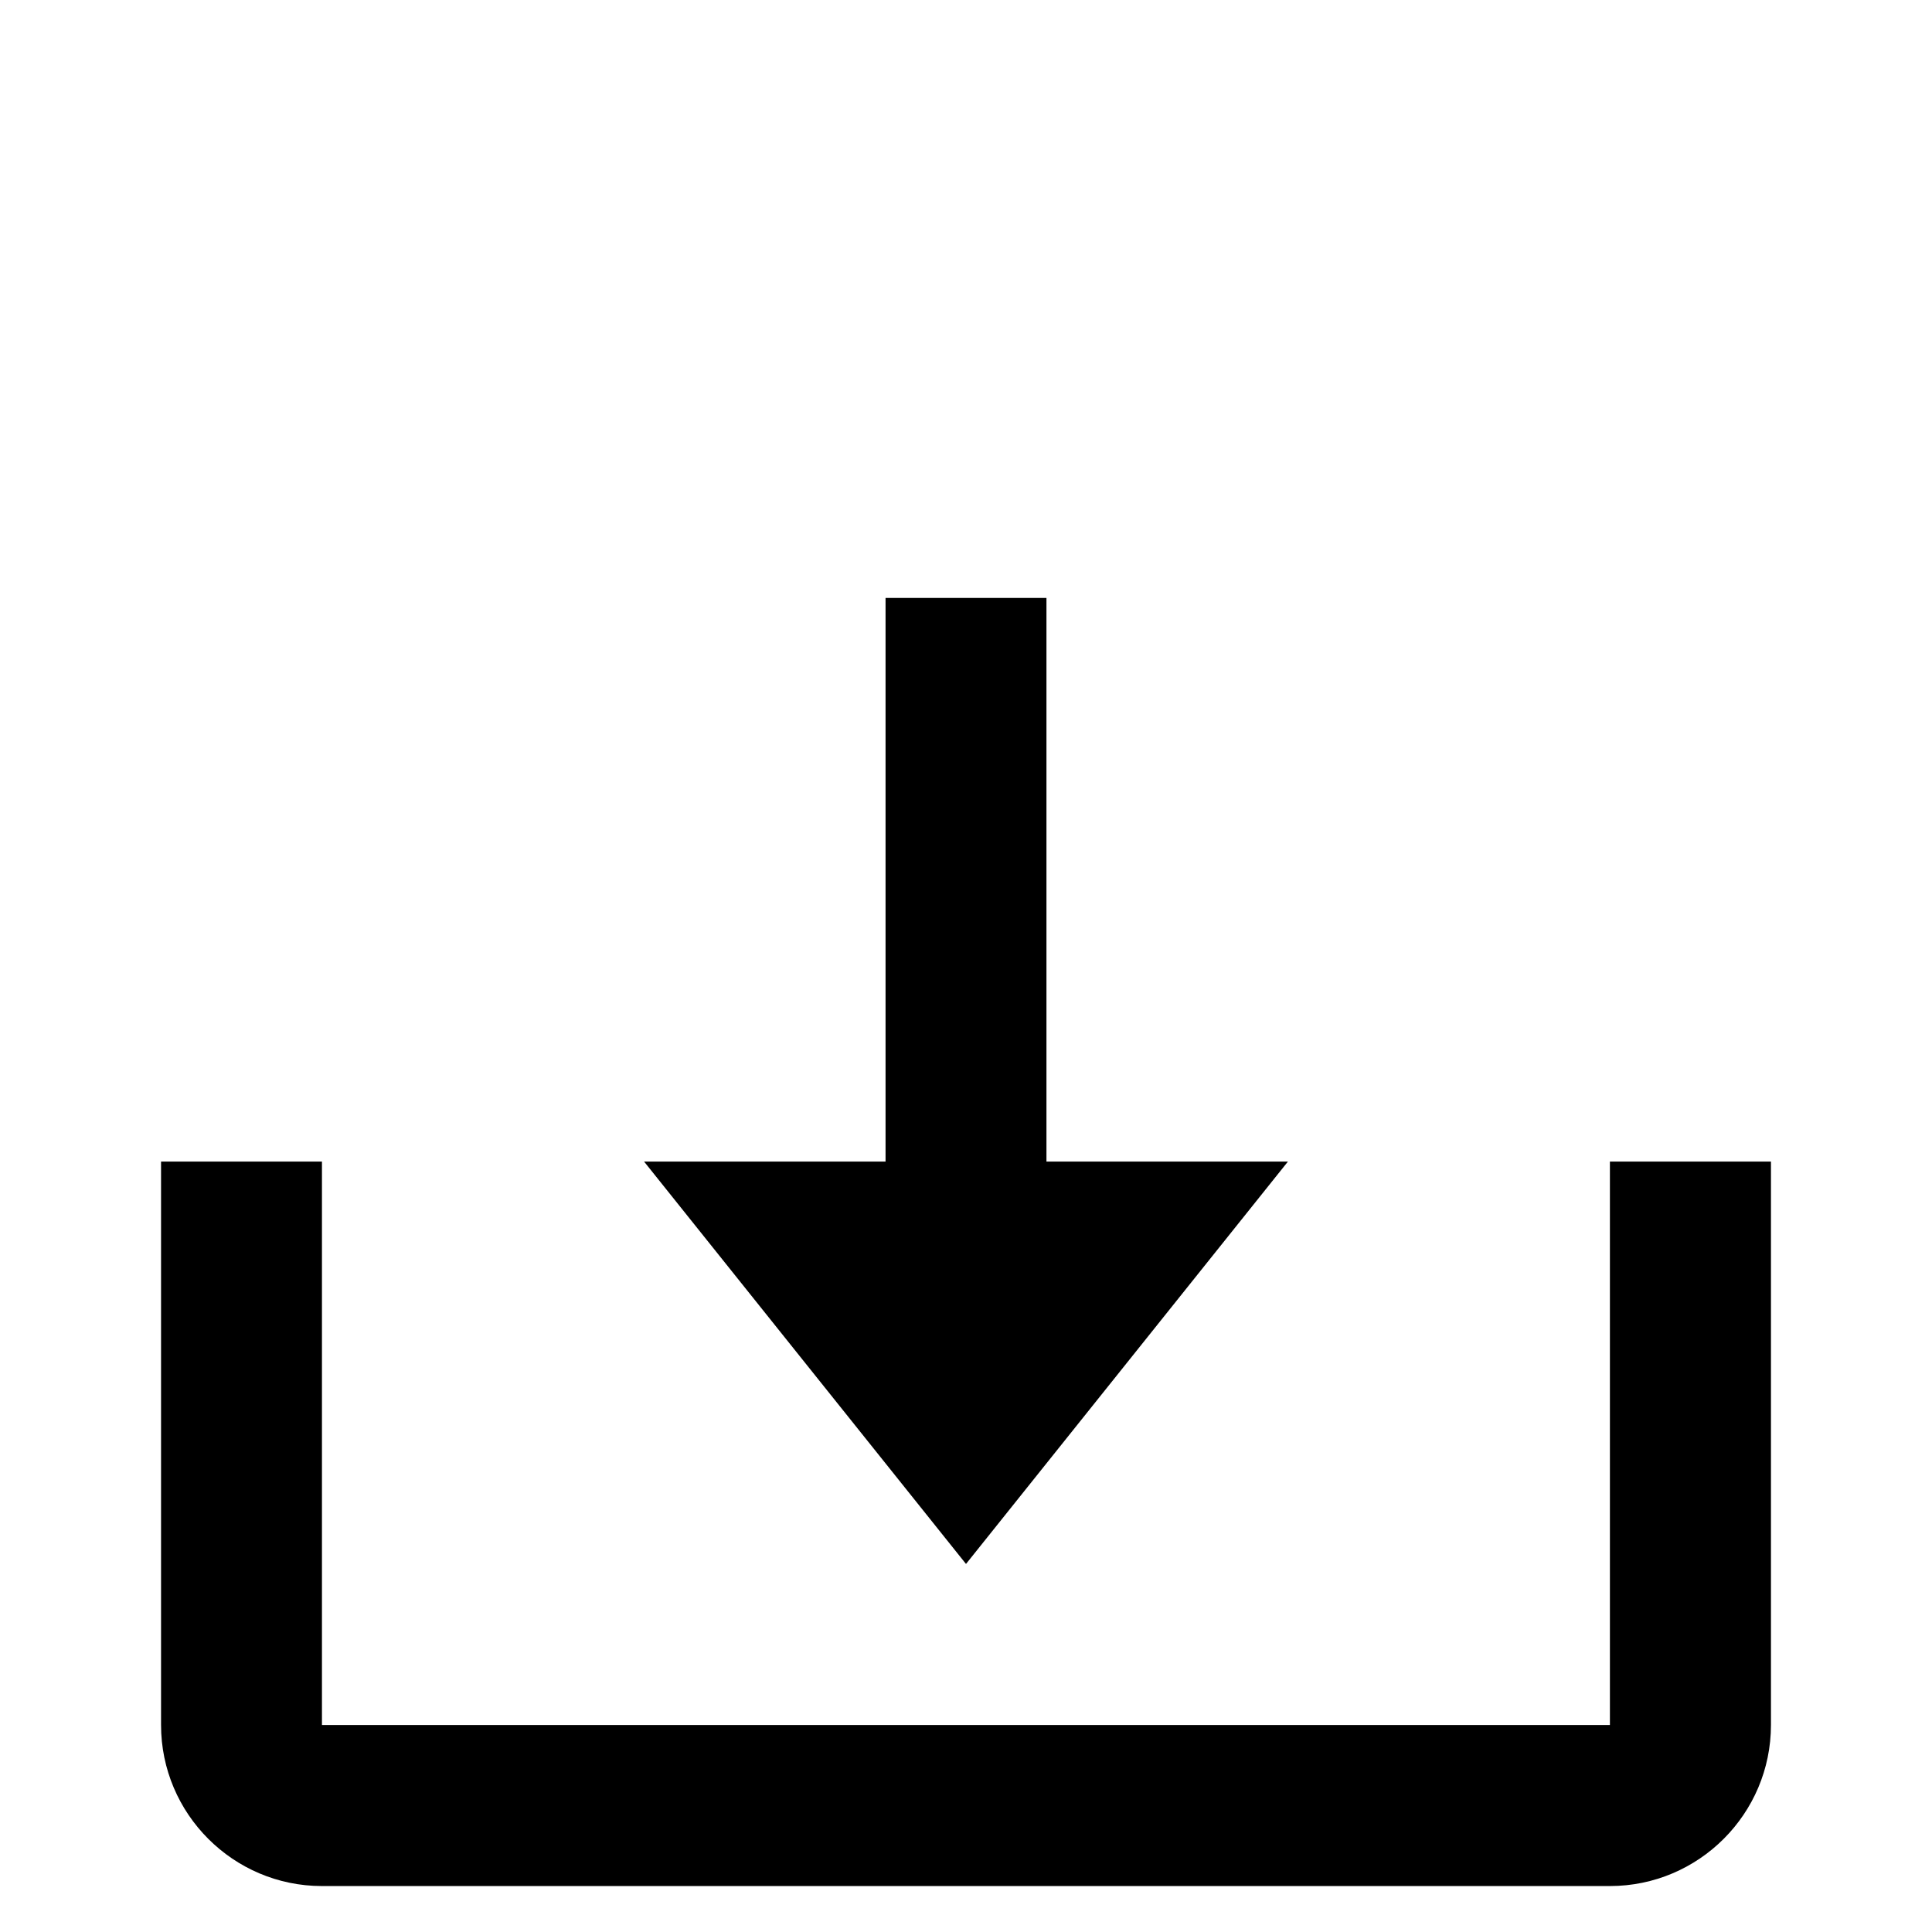 <svg width="14" height="14" viewBox="0 -2 14 14" fill="none" xmlns="http://www.w3.org/2000/svg">
<path d="M7 9.333L9.333 6.417H7.583V2.333H6.417V6.417H4.667L7 9.333Z" fill="black"/>
<path d="M11.666 10.5H2.333V6.417H1.167V10.5C1.167 11.143 1.69 11.667 2.333 11.667H11.666C12.31 11.667 12.833 11.143 12.833 10.5V6.417H11.666V10.5Z" fill="black"/>
</svg>
